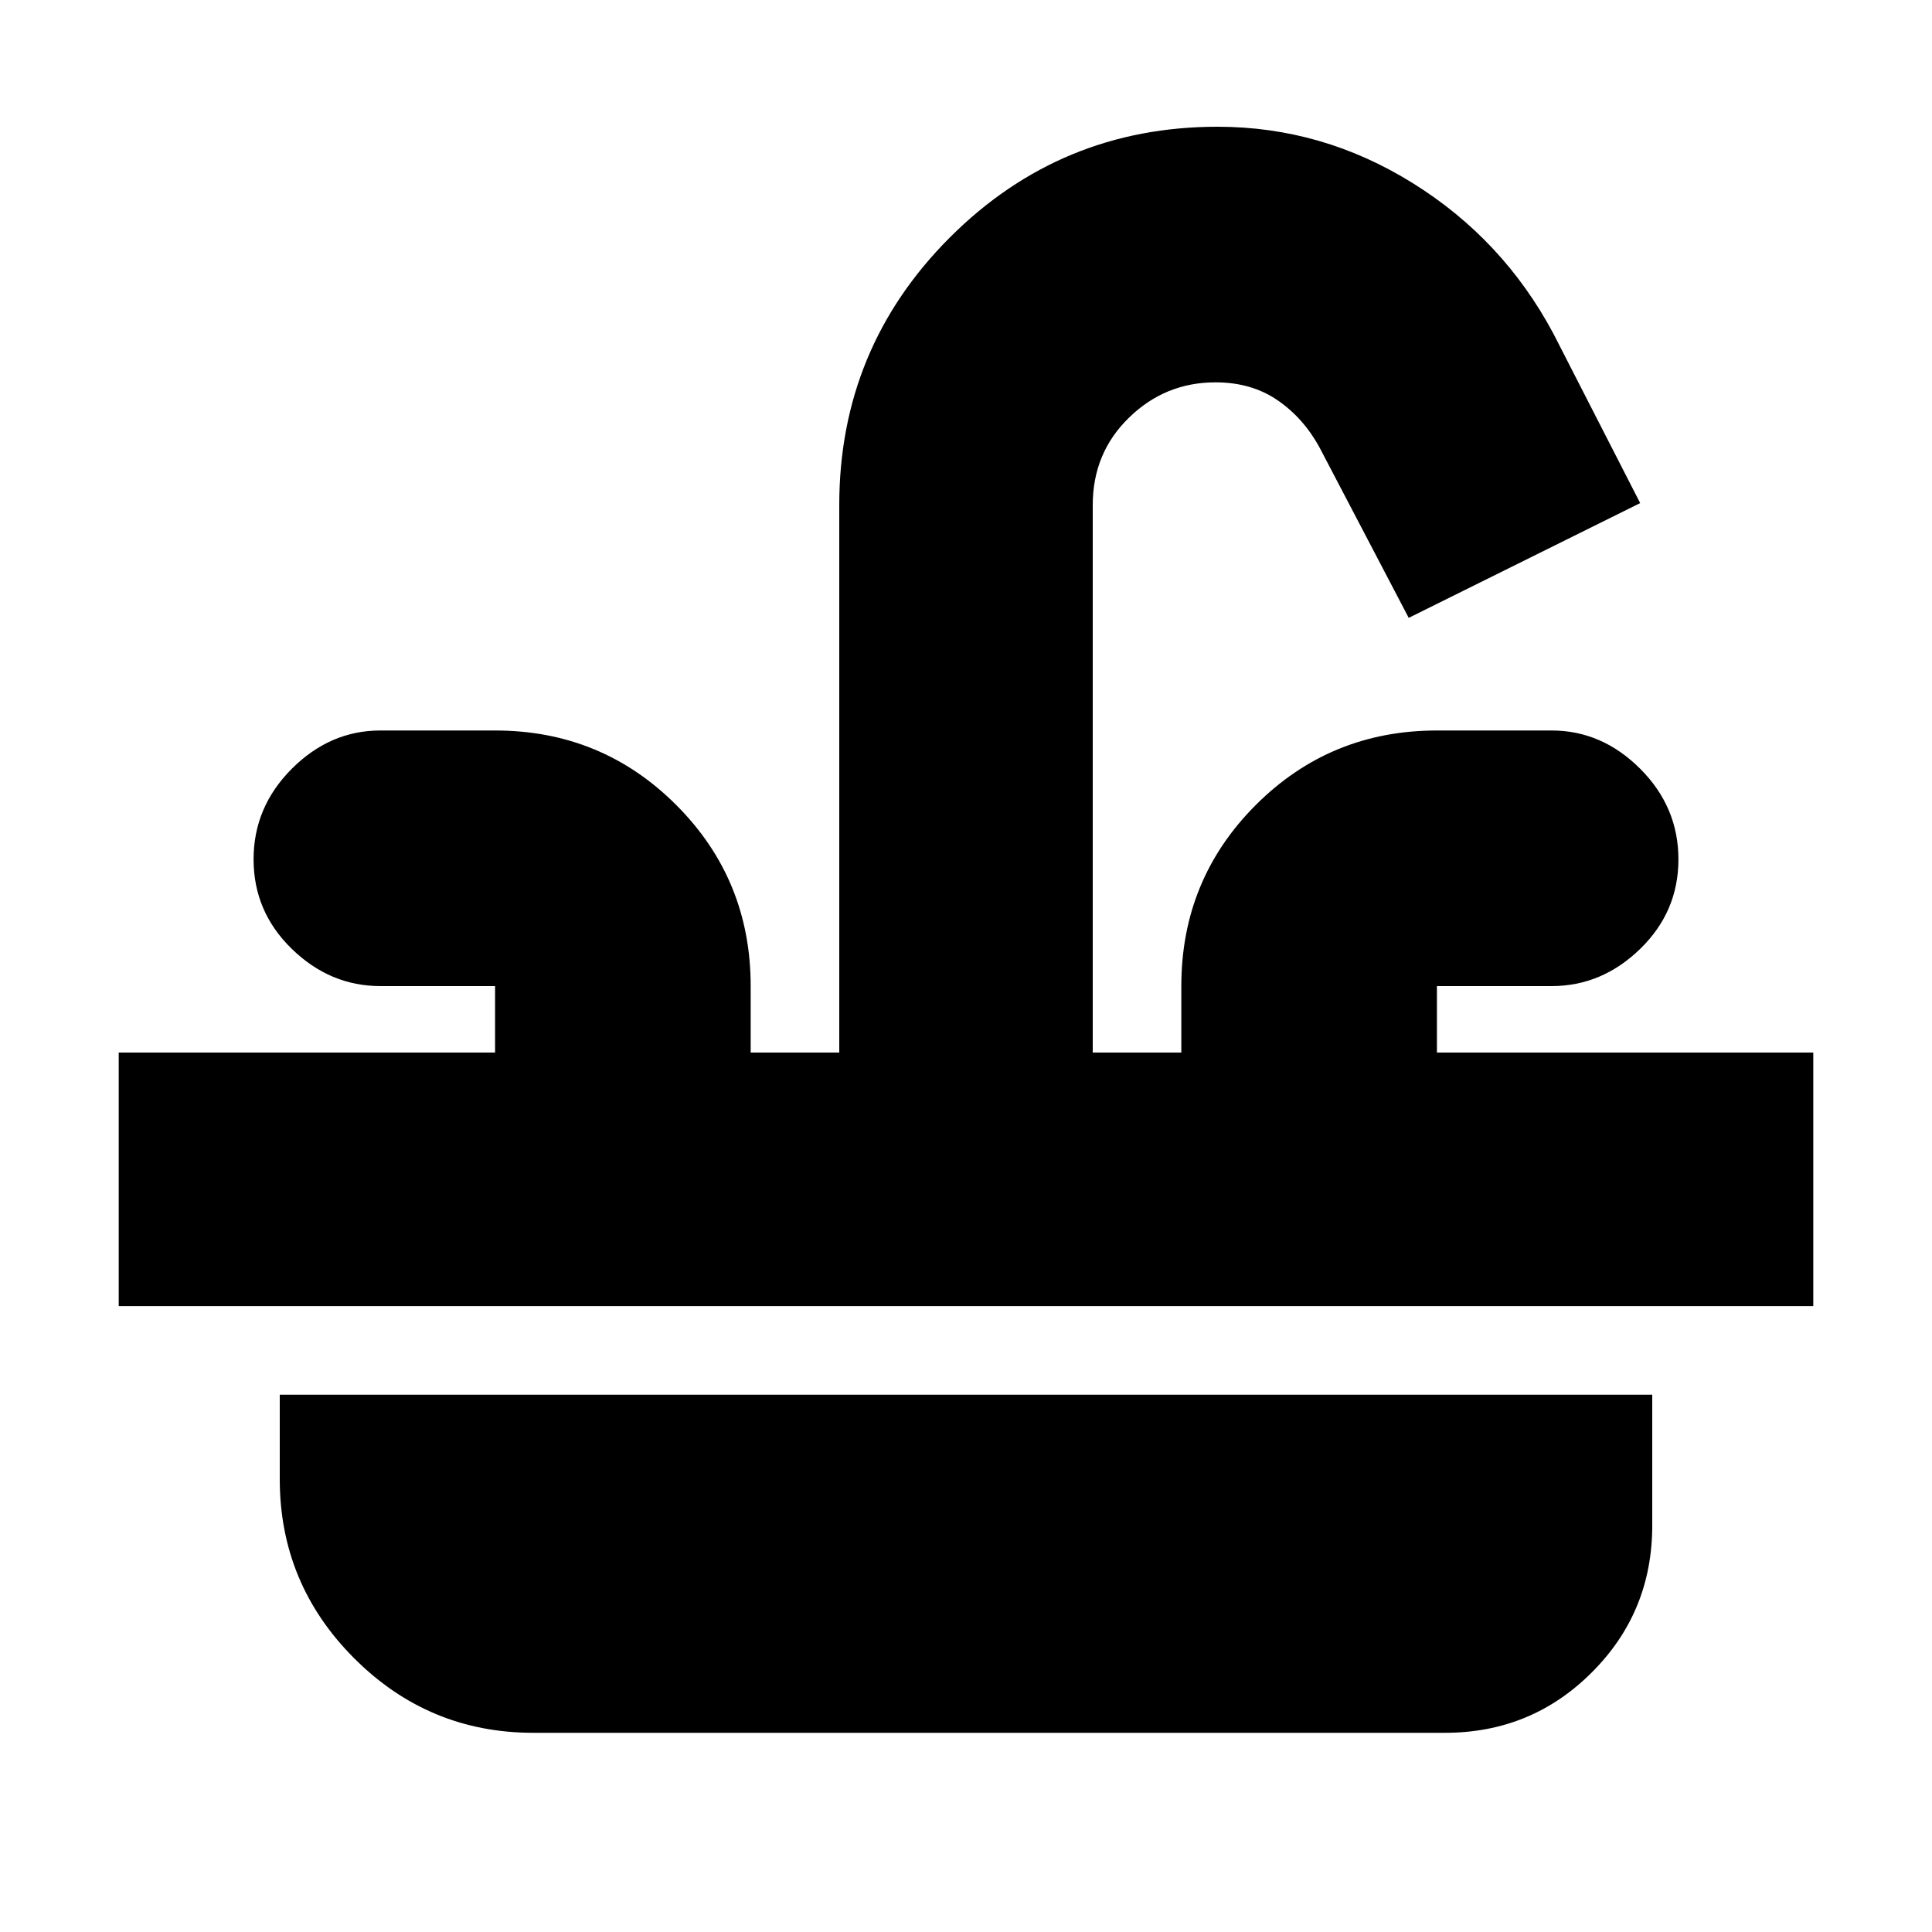 <svg xmlns="http://www.w3.org/2000/svg" height="20" width="20"><path d="M1.229 13.521v-2.625h3.896v-.688H3.938q-.521 0-.917-.385t-.396-.927q0-.542.396-.938.396-.396.917-.396h1.187q1.104 0 1.875.771.771.771.771 1.875v.688h.917V5.229q0-1.625 1.145-2.771 1.146-1.146 2.771-1.146 1.084 0 2.021.584.937.583 1.458 1.562l.896 1.75-2.396 1.188-.916-1.75q-.167-.313-.438-.5-.271-.188-.646-.188-.521 0-.895.365-.376.365-.376.906v5.667h.917v-.688q0-1.104.771-1.875.771-.771 1.875-.771h1.187q.521 0 .917.396t.396.938q0 .542-.396.927t-.917.385h-1.187v.688h3.896v2.625Zm4.292 4.417q-1.083 0-1.854-.771-.771-.771-.771-1.855v-.874h14.208v1.354q0 .896-.625 1.52-.625.626-1.521.626Z"/></svg>